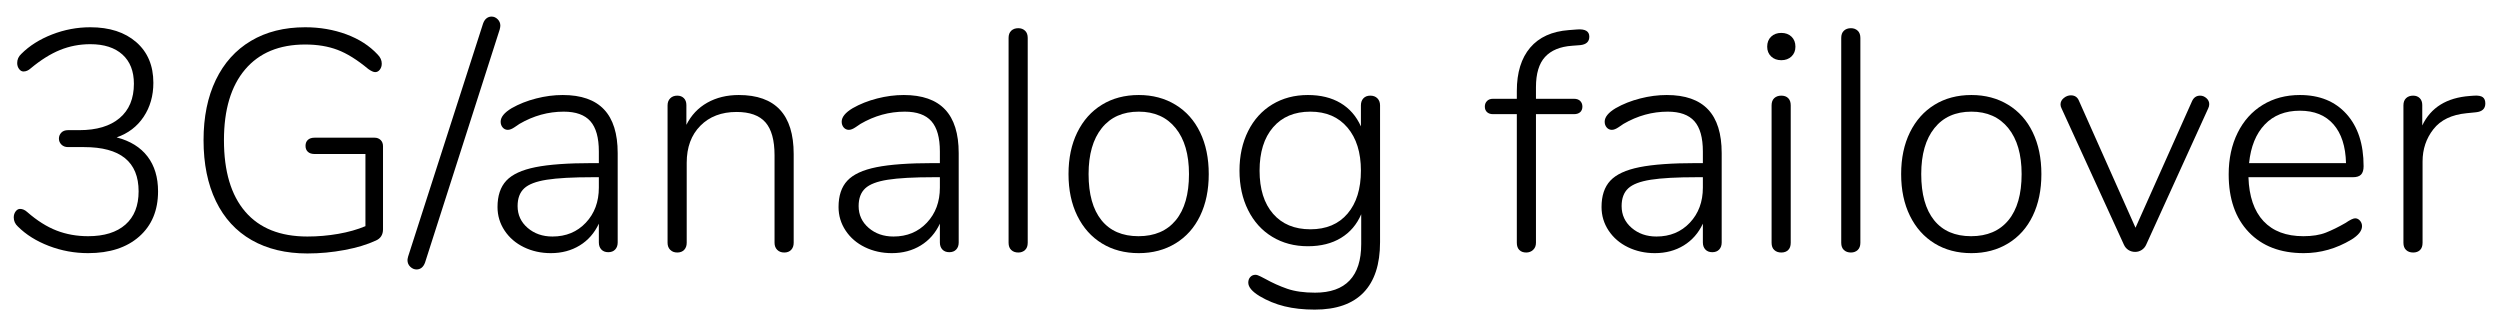 <?xml version="1.0" encoding="UTF-8" standalone="no"?>
<!DOCTYPE svg PUBLIC "-//W3C//DTD SVG 1.1//EN" "http://www.w3.org/Graphics/SVG/1.1/DTD/svg11.dtd">
<svg width="100%" height="100%" viewBox="0 0 148 19" version="1.1" xmlns="http://www.w3.org/2000/svg" xmlns:xlink="http://www.w3.org/1999/xlink" xml:space="preserve" xmlns:serif="http://www.serif.com/" style="fill-rule:evenodd;clip-rule:evenodd;stroke-linejoin:round;stroke-miterlimit:1.414;">
    <g transform="matrix(1,0,0,1,-944,-196)">
        <g transform="matrix(1,0,0,1,0,2)">
            <g transform="matrix(1,0,0,1,943.718,208.856)">
                <g id="_3G-analog-failover" serif:id="3G/analog-failover">
                    <path d="M9.017,-5.59C9.432,-5.046 9.639,-4.358 9.639,-3.529C9.639,-2.402 9.268,-1.511 8.525,-0.854C7.782,-0.198 6.773,0.13 5.498,0.13C4.693,0.13 3.919,-0.012 3.176,-0.297C2.433,-0.582 1.82,-0.966 1.337,-1.449C1.176,-1.597 1.096,-1.777 1.096,-1.987C1.096,-2.123 1.133,-2.241 1.207,-2.34C1.282,-2.439 1.368,-2.489 1.467,-2.489C1.616,-2.489 1.758,-2.427 1.894,-2.303C2.476,-1.795 3.055,-1.43 3.631,-1.207C4.207,-0.984 4.829,-0.873 5.498,-0.873C6.451,-0.873 7.188,-1.102 7.708,-1.56C8.228,-2.018 8.488,-2.674 8.488,-3.529C8.488,-5.275 7.411,-6.148 5.256,-6.148L4.309,-6.148C4.148,-6.148 4.018,-6.197 3.919,-6.296C3.82,-6.395 3.77,-6.513 3.77,-6.649C3.77,-6.785 3.817,-6.903 3.91,-7.002C4.002,-7.101 4.136,-7.151 4.309,-7.151L4.978,-7.151C6.005,-7.151 6.801,-7.389 7.364,-7.866C7.928,-8.342 8.209,-9.02 8.209,-9.899C8.209,-10.642 7.983,-11.218 7.531,-11.627C7.079,-12.035 6.445,-12.24 5.628,-12.24C4.996,-12.24 4.399,-12.125 3.835,-11.896C3.272,-11.667 2.693,-11.305 2.099,-10.809C1.963,-10.686 1.82,-10.624 1.672,-10.624C1.573,-10.624 1.486,-10.673 1.412,-10.772C1.337,-10.871 1.3,-10.989 1.3,-11.125C1.3,-11.336 1.381,-11.515 1.542,-11.664C2.024,-12.147 2.631,-12.53 3.362,-12.815C4.092,-13.1 4.848,-13.242 5.628,-13.242C6.767,-13.242 7.674,-12.948 8.349,-12.36C9.023,-11.772 9.361,-10.97 9.361,-9.955C9.361,-9.187 9.169,-8.516 8.785,-7.94C8.401,-7.364 7.869,-6.959 7.188,-6.723C7.993,-6.513 8.602,-6.135 9.017,-5.59Z" style="fill-rule:nonzero;"/>
                    <path d="M22.817,-6.566C22.91,-6.473 22.956,-6.352 22.956,-6.203L22.956,-1.282C22.956,-0.96 22.814,-0.737 22.529,-0.613C22.021,-0.378 21.405,-0.192 20.681,-0.056C19.957,0.08 19.223,0.149 18.48,0.149C17.205,0.149 16.106,-0.115 15.183,-0.641C14.261,-1.167 13.555,-1.935 13.066,-2.944C12.577,-3.953 12.332,-5.157 12.332,-6.556C12.332,-7.931 12.574,-9.119 13.057,-10.122C13.54,-11.125 14.233,-11.896 15.137,-12.435C16.041,-12.973 17.112,-13.242 18.35,-13.242C19.217,-13.242 20.028,-13.103 20.783,-12.825C21.538,-12.546 22.157,-12.147 22.64,-11.627C22.801,-11.466 22.882,-11.286 22.882,-11.088C22.882,-10.952 22.845,-10.834 22.77,-10.735C22.696,-10.636 22.603,-10.587 22.492,-10.587C22.393,-10.587 22.256,-10.648 22.083,-10.772C21.427,-11.317 20.82,-11.695 20.263,-11.905C19.706,-12.116 19.068,-12.221 18.35,-12.221C16.815,-12.221 15.629,-11.729 14.793,-10.744C13.958,-9.76 13.54,-8.364 13.54,-6.556C13.54,-4.711 13.961,-3.3 14.803,-2.322C15.645,-1.343 16.87,-0.854 18.48,-0.854C19.099,-0.854 19.709,-0.907 20.309,-1.012C20.91,-1.117 21.445,-1.269 21.916,-1.467L21.916,-5.739L18.907,-5.739C18.734,-5.739 18.601,-5.782 18.508,-5.869C18.415,-5.956 18.369,-6.073 18.369,-6.222C18.369,-6.37 18.415,-6.488 18.508,-6.575C18.601,-6.661 18.734,-6.705 18.907,-6.705L22.455,-6.705C22.603,-6.705 22.724,-6.658 22.817,-6.566Z" style="fill-rule:nonzero;"/>
                    <path d="M25.241,0.994C25.154,1.062 25.055,1.096 24.943,1.096C24.807,1.096 24.683,1.043 24.572,0.938C24.46,0.833 24.405,0.7 24.405,0.539C24.405,0.501 24.417,0.433 24.442,0.334L28.881,-13.465C28.93,-13.602 28.998,-13.704 29.085,-13.772C29.172,-13.84 29.271,-13.874 29.382,-13.874C29.518,-13.874 29.639,-13.821 29.744,-13.716C29.85,-13.611 29.902,-13.484 29.902,-13.335C29.902,-13.286 29.89,-13.211 29.865,-13.112L25.445,0.687C25.395,0.823 25.327,0.926 25.241,0.994Z" style="fill-rule:nonzero;"/>
                    <path d="M36.041,-8.376C36.579,-7.807 36.849,-6.946 36.849,-5.795L36.849,-0.501C36.849,-0.328 36.799,-0.189 36.7,-0.084C36.601,0.022 36.465,0.074 36.291,0.074C36.118,0.074 35.982,0.022 35.883,-0.084C35.784,-0.189 35.734,-0.328 35.734,-0.501L35.734,-1.616C35.474,-1.059 35.097,-0.628 34.601,-0.325C34.106,-0.022 33.536,0.13 32.893,0.13C32.311,0.13 31.778,0.012 31.295,-0.223C30.812,-0.458 30.432,-0.786 30.153,-1.207C29.874,-1.628 29.735,-2.093 29.735,-2.6C29.735,-3.269 29.909,-3.789 30.255,-4.16C30.602,-4.532 31.178,-4.798 31.982,-4.959C32.787,-5.12 33.908,-5.2 35.344,-5.2L35.734,-5.2L35.734,-5.888C35.734,-6.705 35.567,-7.302 35.233,-7.68C34.898,-8.058 34.372,-8.246 33.654,-8.246C32.738,-8.246 31.865,-8.005 31.035,-7.522C30.998,-7.497 30.902,-7.432 30.747,-7.327C30.593,-7.222 30.459,-7.169 30.348,-7.169C30.224,-7.169 30.122,-7.216 30.042,-7.308C29.961,-7.401 29.921,-7.516 29.921,-7.652C29.921,-7.924 30.138,-8.191 30.571,-8.451C31.004,-8.698 31.487,-8.89 32.02,-9.026C32.552,-9.163 33.078,-9.231 33.598,-9.231C34.688,-9.231 35.502,-8.946 36.041,-8.376ZM34.963,-1.672C35.477,-2.216 35.734,-2.91 35.734,-3.752L35.734,-4.365L35.381,-4.365C34.193,-4.365 33.283,-4.315 32.651,-4.216C32.02,-4.117 31.574,-3.947 31.314,-3.705C31.054,-3.464 30.924,-3.114 30.924,-2.656C30.924,-2.136 31.122,-1.706 31.518,-1.365C31.914,-1.025 32.403,-0.854 32.985,-0.854C33.79,-0.854 34.45,-1.127 34.963,-1.672Z" style="fill-rule:nonzero;"/>
                    <path d="M47.268,-5.739L47.268,-0.483C47.268,-0.31 47.218,-0.17 47.119,-0.065C47.02,0.04 46.884,0.093 46.711,0.093C46.537,0.093 46.398,0.04 46.293,-0.065C46.188,-0.17 46.135,-0.31 46.135,-0.483L46.135,-5.665C46.135,-6.556 45.955,-7.206 45.596,-7.615C45.237,-8.023 44.668,-8.228 43.888,-8.228C42.996,-8.228 42.281,-7.955 41.743,-7.411C41.204,-6.866 40.935,-6.135 40.935,-5.219L40.935,-0.483C40.935,-0.31 40.885,-0.17 40.786,-0.065C40.687,0.04 40.551,0.093 40.377,0.093C40.204,0.093 40.065,0.04 39.96,-0.065C39.854,-0.17 39.802,-0.31 39.802,-0.483L39.802,-8.618C39.802,-8.791 39.854,-8.93 39.96,-9.036C40.065,-9.141 40.204,-9.194 40.377,-9.194C40.538,-9.194 40.668,-9.144 40.767,-9.045C40.866,-8.946 40.916,-8.81 40.916,-8.636L40.916,-7.466C41.201,-8.036 41.613,-8.472 42.151,-8.776C42.69,-9.079 43.312,-9.231 44.018,-9.231C46.185,-9.231 47.268,-8.067 47.268,-5.739Z" style="fill-rule:nonzero;"/>
                    <path d="M56.229,-8.376C56.768,-7.807 57.037,-6.946 57.037,-5.795L57.037,-0.501C57.037,-0.328 56.988,-0.189 56.889,-0.084C56.79,0.022 56.653,0.074 56.48,0.074C56.307,0.074 56.171,0.022 56.071,-0.084C55.972,-0.189 55.923,-0.328 55.923,-0.501L55.923,-1.616C55.663,-1.059 55.285,-0.628 54.79,-0.325C54.295,-0.022 53.725,0.13 53.081,0.13C52.499,0.13 51.967,0.012 51.484,-0.223C51.001,-0.458 50.62,-0.786 50.342,-1.207C50.063,-1.628 49.924,-2.093 49.924,-2.6C49.924,-3.269 50.097,-3.789 50.444,-4.16C50.791,-4.532 51.366,-4.798 52.171,-4.959C52.976,-5.12 54.097,-5.2 55.533,-5.2L55.923,-5.2L55.923,-5.888C55.923,-6.705 55.756,-7.302 55.421,-7.68C55.087,-8.058 54.561,-8.246 53.843,-8.246C52.926,-8.246 52.054,-8.005 51.224,-7.522C51.187,-7.497 51.091,-7.432 50.936,-7.327C50.781,-7.222 50.648,-7.169 50.537,-7.169C50.413,-7.169 50.311,-7.216 50.23,-7.308C50.15,-7.401 50.11,-7.516 50.11,-7.652C50.11,-7.924 50.326,-8.191 50.76,-8.451C51.193,-8.698 51.676,-8.89 52.208,-9.026C52.741,-9.163 53.267,-9.231 53.787,-9.231C54.877,-9.231 55.691,-8.946 56.229,-8.376ZM55.152,-1.672C55.666,-2.216 55.923,-2.91 55.923,-3.752L55.923,-4.365L55.57,-4.365C54.381,-4.365 53.471,-4.315 52.84,-4.216C52.208,-4.117 51.763,-3.947 51.503,-3.705C51.243,-3.464 51.113,-3.114 51.113,-2.656C51.113,-2.136 51.311,-1.706 51.707,-1.365C52.103,-1.025 52.592,-0.854 53.174,-0.854C53.979,-0.854 54.638,-1.127 55.152,-1.672Z" style="fill-rule:nonzero;"/>
                    <path d="M60.148,-0.056C60.043,-0.155 59.99,-0.297 59.99,-0.483L59.99,-12.611C59.99,-12.797 60.043,-12.939 60.148,-13.038C60.253,-13.137 60.393,-13.187 60.566,-13.187C60.727,-13.187 60.86,-13.137 60.965,-13.038C61.071,-12.939 61.123,-12.797 61.123,-12.611L61.123,-0.483C61.123,-0.297 61.071,-0.155 60.965,-0.056C60.86,0.043 60.727,0.093 60.566,0.093C60.393,0.093 60.253,0.043 60.148,-0.056Z" style="fill-rule:nonzero;"/>
                    <path d="M65.516,-0.446C64.89,-0.83 64.405,-1.374 64.058,-2.08C63.711,-2.786 63.538,-3.609 63.538,-4.55C63.538,-5.491 63.711,-6.315 64.058,-7.021C64.405,-7.726 64.89,-8.271 65.516,-8.655C66.141,-9.039 66.869,-9.231 67.698,-9.231C68.515,-9.231 69.24,-9.039 69.871,-8.655C70.503,-8.271 70.989,-7.726 71.329,-7.021C71.67,-6.315 71.84,-5.491 71.84,-4.55C71.84,-3.609 71.67,-2.786 71.329,-2.08C70.989,-1.374 70.503,-0.83 69.871,-0.446C69.24,-0.062 68.515,0.13 67.698,0.13C66.869,0.13 66.141,-0.062 65.516,-0.446ZM69.89,-1.82C70.41,-2.452 70.67,-3.362 70.67,-4.55C70.67,-5.714 70.407,-6.621 69.88,-7.271C69.354,-7.921 68.627,-8.246 67.698,-8.246C66.757,-8.246 66.027,-7.921 65.506,-7.271C64.986,-6.621 64.726,-5.714 64.726,-4.55C64.726,-3.362 64.98,-2.452 65.488,-1.82C65.996,-1.189 66.726,-0.873 67.68,-0.873C68.633,-0.873 69.37,-1.189 69.89,-1.82Z" style="fill-rule:nonzero;"/>
                    <path d="M81.823,-9.036C81.928,-8.93 81.981,-8.791 81.981,-8.618L81.981,-0.52C81.981,0.792 81.656,1.786 81.006,2.461C80.355,3.136 79.393,3.473 78.117,3.473C77.449,3.473 76.851,3.408 76.325,3.278C75.799,3.148 75.307,2.947 74.849,2.674C74.403,2.402 74.18,2.136 74.18,1.876C74.18,1.74 74.22,1.628 74.301,1.542C74.381,1.455 74.483,1.412 74.607,1.412C74.681,1.412 74.784,1.446 74.914,1.514C75.044,1.582 75.133,1.628 75.183,1.653C75.604,1.888 76.037,2.083 76.483,2.238C76.929,2.393 77.48,2.47 78.136,2.47C79.04,2.47 79.721,2.229 80.179,1.746C80.637,1.263 80.866,0.545 80.866,-0.409L80.866,-2.173C80.606,-1.566 80.207,-1.099 79.668,-0.771C79.13,-0.443 78.477,-0.279 77.709,-0.279C76.916,-0.279 76.214,-0.464 75.601,-0.836C74.988,-1.207 74.511,-1.733 74.171,-2.414C73.83,-3.095 73.66,-3.876 73.66,-4.755C73.66,-5.634 73.83,-6.414 74.171,-7.095C74.511,-7.776 74.988,-8.302 75.601,-8.674C76.214,-9.045 76.916,-9.231 77.709,-9.231C78.464,-9.231 79.108,-9.073 79.64,-8.757C80.173,-8.441 80.575,-7.98 80.848,-7.373L80.848,-8.618C80.848,-8.791 80.897,-8.93 80.996,-9.036C81.095,-9.141 81.232,-9.194 81.405,-9.194C81.578,-9.194 81.718,-9.141 81.823,-9.036ZM80.058,-2.21C80.585,-2.829 80.848,-3.677 80.848,-4.755C80.848,-5.832 80.581,-6.683 80.049,-7.308C79.517,-7.934 78.786,-8.246 77.857,-8.246C76.916,-8.246 76.18,-7.937 75.647,-7.318C75.115,-6.699 74.849,-5.844 74.849,-4.755C74.849,-3.665 75.115,-2.814 75.647,-2.201C76.18,-1.588 76.916,-1.282 77.857,-1.282C78.798,-1.282 79.532,-1.591 80.058,-2.21Z" style="fill-rule:nonzero;"/>
                    <path d="M91.75,-11.487C91.391,-11.097 91.211,-10.5 91.211,-9.695L91.211,-9.008L93.459,-9.008C93.62,-9.008 93.743,-8.965 93.83,-8.878C93.917,-8.791 93.96,-8.68 93.96,-8.544C93.96,-8.407 93.917,-8.299 93.83,-8.218C93.743,-8.138 93.62,-8.098 93.459,-8.098L91.211,-8.098L91.211,-0.483C91.211,-0.31 91.156,-0.17 91.044,-0.065C90.933,0.04 90.797,0.093 90.636,0.093C90.462,0.093 90.326,0.043 90.227,-0.056C90.128,-0.155 90.078,-0.297 90.078,-0.483L90.078,-8.098L88.667,-8.098C88.518,-8.098 88.401,-8.138 88.314,-8.218C88.227,-8.299 88.184,-8.407 88.184,-8.544C88.184,-8.68 88.227,-8.791 88.314,-8.878C88.401,-8.965 88.518,-9.008 88.667,-9.008L90.078,-9.008L90.078,-9.472C90.078,-10.562 90.342,-11.416 90.868,-12.035C91.394,-12.654 92.159,-13.001 93.161,-13.075L93.644,-13.112C94.127,-13.15 94.369,-13.007 94.369,-12.685C94.369,-12.388 94.189,-12.221 93.83,-12.184L93.347,-12.147C92.641,-12.097 92.109,-11.877 91.75,-11.487Z" style="fill-rule:nonzero;"/>
                    <path d="M101.399,-8.376C101.937,-7.807 102.206,-6.946 102.206,-5.795L102.206,-0.501C102.206,-0.328 102.157,-0.189 102.058,-0.084C101.959,0.022 101.823,0.074 101.649,0.074C101.476,0.074 101.34,0.022 101.241,-0.084C101.142,-0.189 101.092,-0.328 101.092,-0.501L101.092,-1.616C100.832,-1.059 100.454,-0.628 99.959,-0.325C99.464,-0.022 98.894,0.13 98.25,0.13C97.669,0.13 97.136,0.012 96.653,-0.223C96.17,-0.458 95.79,-0.786 95.511,-1.207C95.232,-1.628 95.093,-2.093 95.093,-2.6C95.093,-3.269 95.266,-3.789 95.613,-4.16C95.96,-4.532 96.536,-4.798 97.34,-4.959C98.145,-5.12 99.266,-5.2 100.702,-5.2L101.092,-5.2L101.092,-5.888C101.092,-6.705 100.925,-7.302 100.591,-7.68C100.256,-8.058 99.73,-8.246 99.012,-8.246C98.096,-8.246 97.223,-8.005 96.393,-7.522C96.356,-7.497 96.26,-7.432 96.105,-7.327C95.951,-7.222 95.817,-7.169 95.706,-7.169C95.582,-7.169 95.48,-7.216 95.4,-7.308C95.319,-7.401 95.279,-7.516 95.279,-7.652C95.279,-7.924 95.495,-8.191 95.929,-8.451C96.362,-8.698 96.845,-8.89 97.378,-9.026C97.91,-9.163 98.436,-9.231 98.956,-9.231C100.046,-9.231 100.86,-8.946 101.399,-8.376ZM100.321,-1.672C100.835,-2.216 101.092,-2.91 101.092,-3.752L101.092,-4.365L100.739,-4.365C99.551,-4.365 98.64,-4.315 98.009,-4.216C97.378,-4.117 96.932,-3.947 96.672,-3.705C96.412,-3.464 96.282,-3.114 96.282,-2.656C96.282,-2.136 96.48,-1.706 96.876,-1.365C97.272,-1.025 97.761,-0.854 98.343,-0.854C99.148,-0.854 99.807,-1.127 100.321,-1.672Z" style="fill-rule:nonzero;"/>
                    <path d="M105.317,-0.056C105.212,-0.155 105.16,-0.297 105.16,-0.483L105.16,-8.618C105.16,-8.804 105.212,-8.946 105.317,-9.045C105.423,-9.144 105.562,-9.194 105.735,-9.194C105.909,-9.194 106.045,-9.144 106.144,-9.045C106.243,-8.946 106.293,-8.804 106.293,-8.618L106.293,-0.483C106.293,-0.297 106.243,-0.155 106.144,-0.056C106.045,0.043 105.909,0.093 105.735,0.093C105.562,0.093 105.423,0.043 105.317,-0.056ZM105.132,-11.515C104.977,-11.664 104.9,-11.856 104.9,-12.091C104.9,-12.339 104.977,-12.537 105.132,-12.685C105.286,-12.834 105.488,-12.908 105.735,-12.908C105.983,-12.908 106.184,-12.834 106.339,-12.685C106.494,-12.537 106.571,-12.339 106.571,-12.091C106.571,-11.856 106.494,-11.664 106.339,-11.515C106.184,-11.367 105.983,-11.292 105.735,-11.292C105.488,-11.292 105.286,-11.367 105.132,-11.515Z" style="fill-rule:nonzero;"/>
                    <path d="M109.441,-0.056C109.335,-0.155 109.283,-0.297 109.283,-0.483L109.283,-12.611C109.283,-12.797 109.335,-12.939 109.441,-13.038C109.546,-13.137 109.685,-13.187 109.858,-13.187C110.019,-13.187 110.153,-13.137 110.258,-13.038C110.363,-12.939 110.416,-12.797 110.416,-12.611L110.416,-0.483C110.416,-0.297 110.363,-0.155 110.258,-0.056C110.153,0.043 110.019,0.093 109.858,0.093C109.685,0.093 109.546,0.043 109.441,-0.056Z" style="fill-rule:nonzero;"/>
                    <path d="M114.808,-0.446C114.183,-0.83 113.697,-1.374 113.35,-2.08C113.003,-2.786 112.83,-3.609 112.83,-4.55C112.83,-5.491 113.003,-6.315 113.35,-7.021C113.697,-7.726 114.183,-8.271 114.808,-8.655C115.433,-9.039 116.161,-9.231 116.99,-9.231C117.808,-9.231 118.532,-9.039 119.163,-8.655C119.795,-8.271 120.281,-7.726 120.621,-7.021C120.962,-6.315 121.132,-5.491 121.132,-4.55C121.132,-3.609 120.962,-2.786 120.621,-2.08C120.281,-1.374 119.795,-0.83 119.163,-0.446C118.532,-0.062 117.808,0.13 116.99,0.13C116.161,0.13 115.433,-0.062 114.808,-0.446ZM119.182,-1.82C119.702,-2.452 119.962,-3.362 119.962,-4.55C119.962,-5.714 119.699,-6.621 119.173,-7.271C118.647,-7.921 117.919,-8.246 116.99,-8.246C116.049,-8.246 115.319,-7.921 114.799,-7.271C114.279,-6.621 114.019,-5.714 114.019,-4.55C114.019,-3.362 114.273,-2.452 114.78,-1.82C115.288,-1.189 116.018,-0.873 116.972,-0.873C117.925,-0.873 118.662,-1.189 119.182,-1.82Z" style="fill-rule:nonzero;"/>
                    <path d="M130.53,-9.194C130.666,-9.194 130.79,-9.144 130.902,-9.045C131.013,-8.946 131.069,-8.828 131.069,-8.692C131.069,-8.605 131.05,-8.525 131.013,-8.451L127.336,-0.371C127.274,-0.235 127.184,-0.13 127.066,-0.056C126.949,0.019 126.822,0.056 126.686,0.056C126.537,0.056 126.404,0.019 126.286,-0.056C126.169,-0.13 126.079,-0.235 126.017,-0.371L122.321,-8.451C122.284,-8.525 122.265,-8.599 122.265,-8.674C122.265,-8.822 122.33,-8.949 122.46,-9.054C122.59,-9.16 122.729,-9.212 122.878,-9.212C123.113,-9.212 123.274,-9.101 123.361,-8.878L126.704,-1.374L130.047,-8.859C130.146,-9.082 130.307,-9.194 130.53,-9.194Z" style="fill-rule:nonzero;"/>
                    <path d="M139.993,-1.792C140.073,-1.699 140.114,-1.591 140.114,-1.467C140.114,-1.195 139.903,-0.929 139.482,-0.669C138.591,-0.136 137.65,0.13 136.659,0.13C135.285,0.13 134.201,-0.285 133.409,-1.114C132.616,-1.944 132.22,-3.083 132.22,-4.532C132.22,-5.46 132.397,-6.281 132.75,-6.993C133.102,-7.705 133.598,-8.256 134.235,-8.646C134.873,-9.036 135.607,-9.231 136.436,-9.231C137.6,-9.231 138.52,-8.856 139.194,-8.107C139.869,-7.358 140.207,-6.327 140.207,-5.015C140.207,-4.792 140.157,-4.628 140.058,-4.522C139.959,-4.417 139.798,-4.365 139.575,-4.365L133.39,-4.365C133.427,-3.225 133.725,-2.359 134.282,-1.764C134.839,-1.17 135.625,-0.873 136.641,-0.873C137.173,-0.873 137.619,-0.944 137.978,-1.087C138.337,-1.229 138.721,-1.418 139.129,-1.653C139.402,-1.839 139.594,-1.932 139.705,-1.932C139.817,-1.932 139.912,-1.885 139.993,-1.792ZM134.356,-7.485C133.836,-6.94 133.527,-6.179 133.427,-5.2L139.166,-5.2C139.142,-6.191 138.894,-6.956 138.424,-7.494C137.953,-8.033 137.291,-8.302 136.436,-8.302C135.57,-8.302 134.876,-8.03 134.356,-7.485Z" style="fill-rule:nonzero;"/>
                    <path d="M147.264,-9.101C147.363,-9.026 147.413,-8.903 147.413,-8.729C147.413,-8.42 147.227,-8.246 146.856,-8.209L146.298,-8.153C145.419,-8.067 144.766,-7.751 144.339,-7.206C143.912,-6.661 143.698,-6.024 143.698,-5.293L143.698,-0.483C143.698,-0.297 143.649,-0.155 143.55,-0.056C143.451,0.043 143.314,0.093 143.141,0.093C142.968,0.093 142.828,0.043 142.723,-0.056C142.618,-0.155 142.565,-0.297 142.565,-0.483L142.565,-8.618C142.565,-8.804 142.618,-8.946 142.723,-9.045C142.828,-9.144 142.968,-9.194 143.141,-9.194C143.302,-9.194 143.432,-9.144 143.531,-9.045C143.63,-8.946 143.68,-8.81 143.68,-8.636L143.68,-7.429C144.187,-8.494 145.128,-9.076 146.503,-9.175L146.763,-9.194C146.998,-9.206 147.165,-9.175 147.264,-9.101Z" style="fill-rule:nonzero;"/>
                </g>
            </g>
        </g>
    </g>
</svg>
